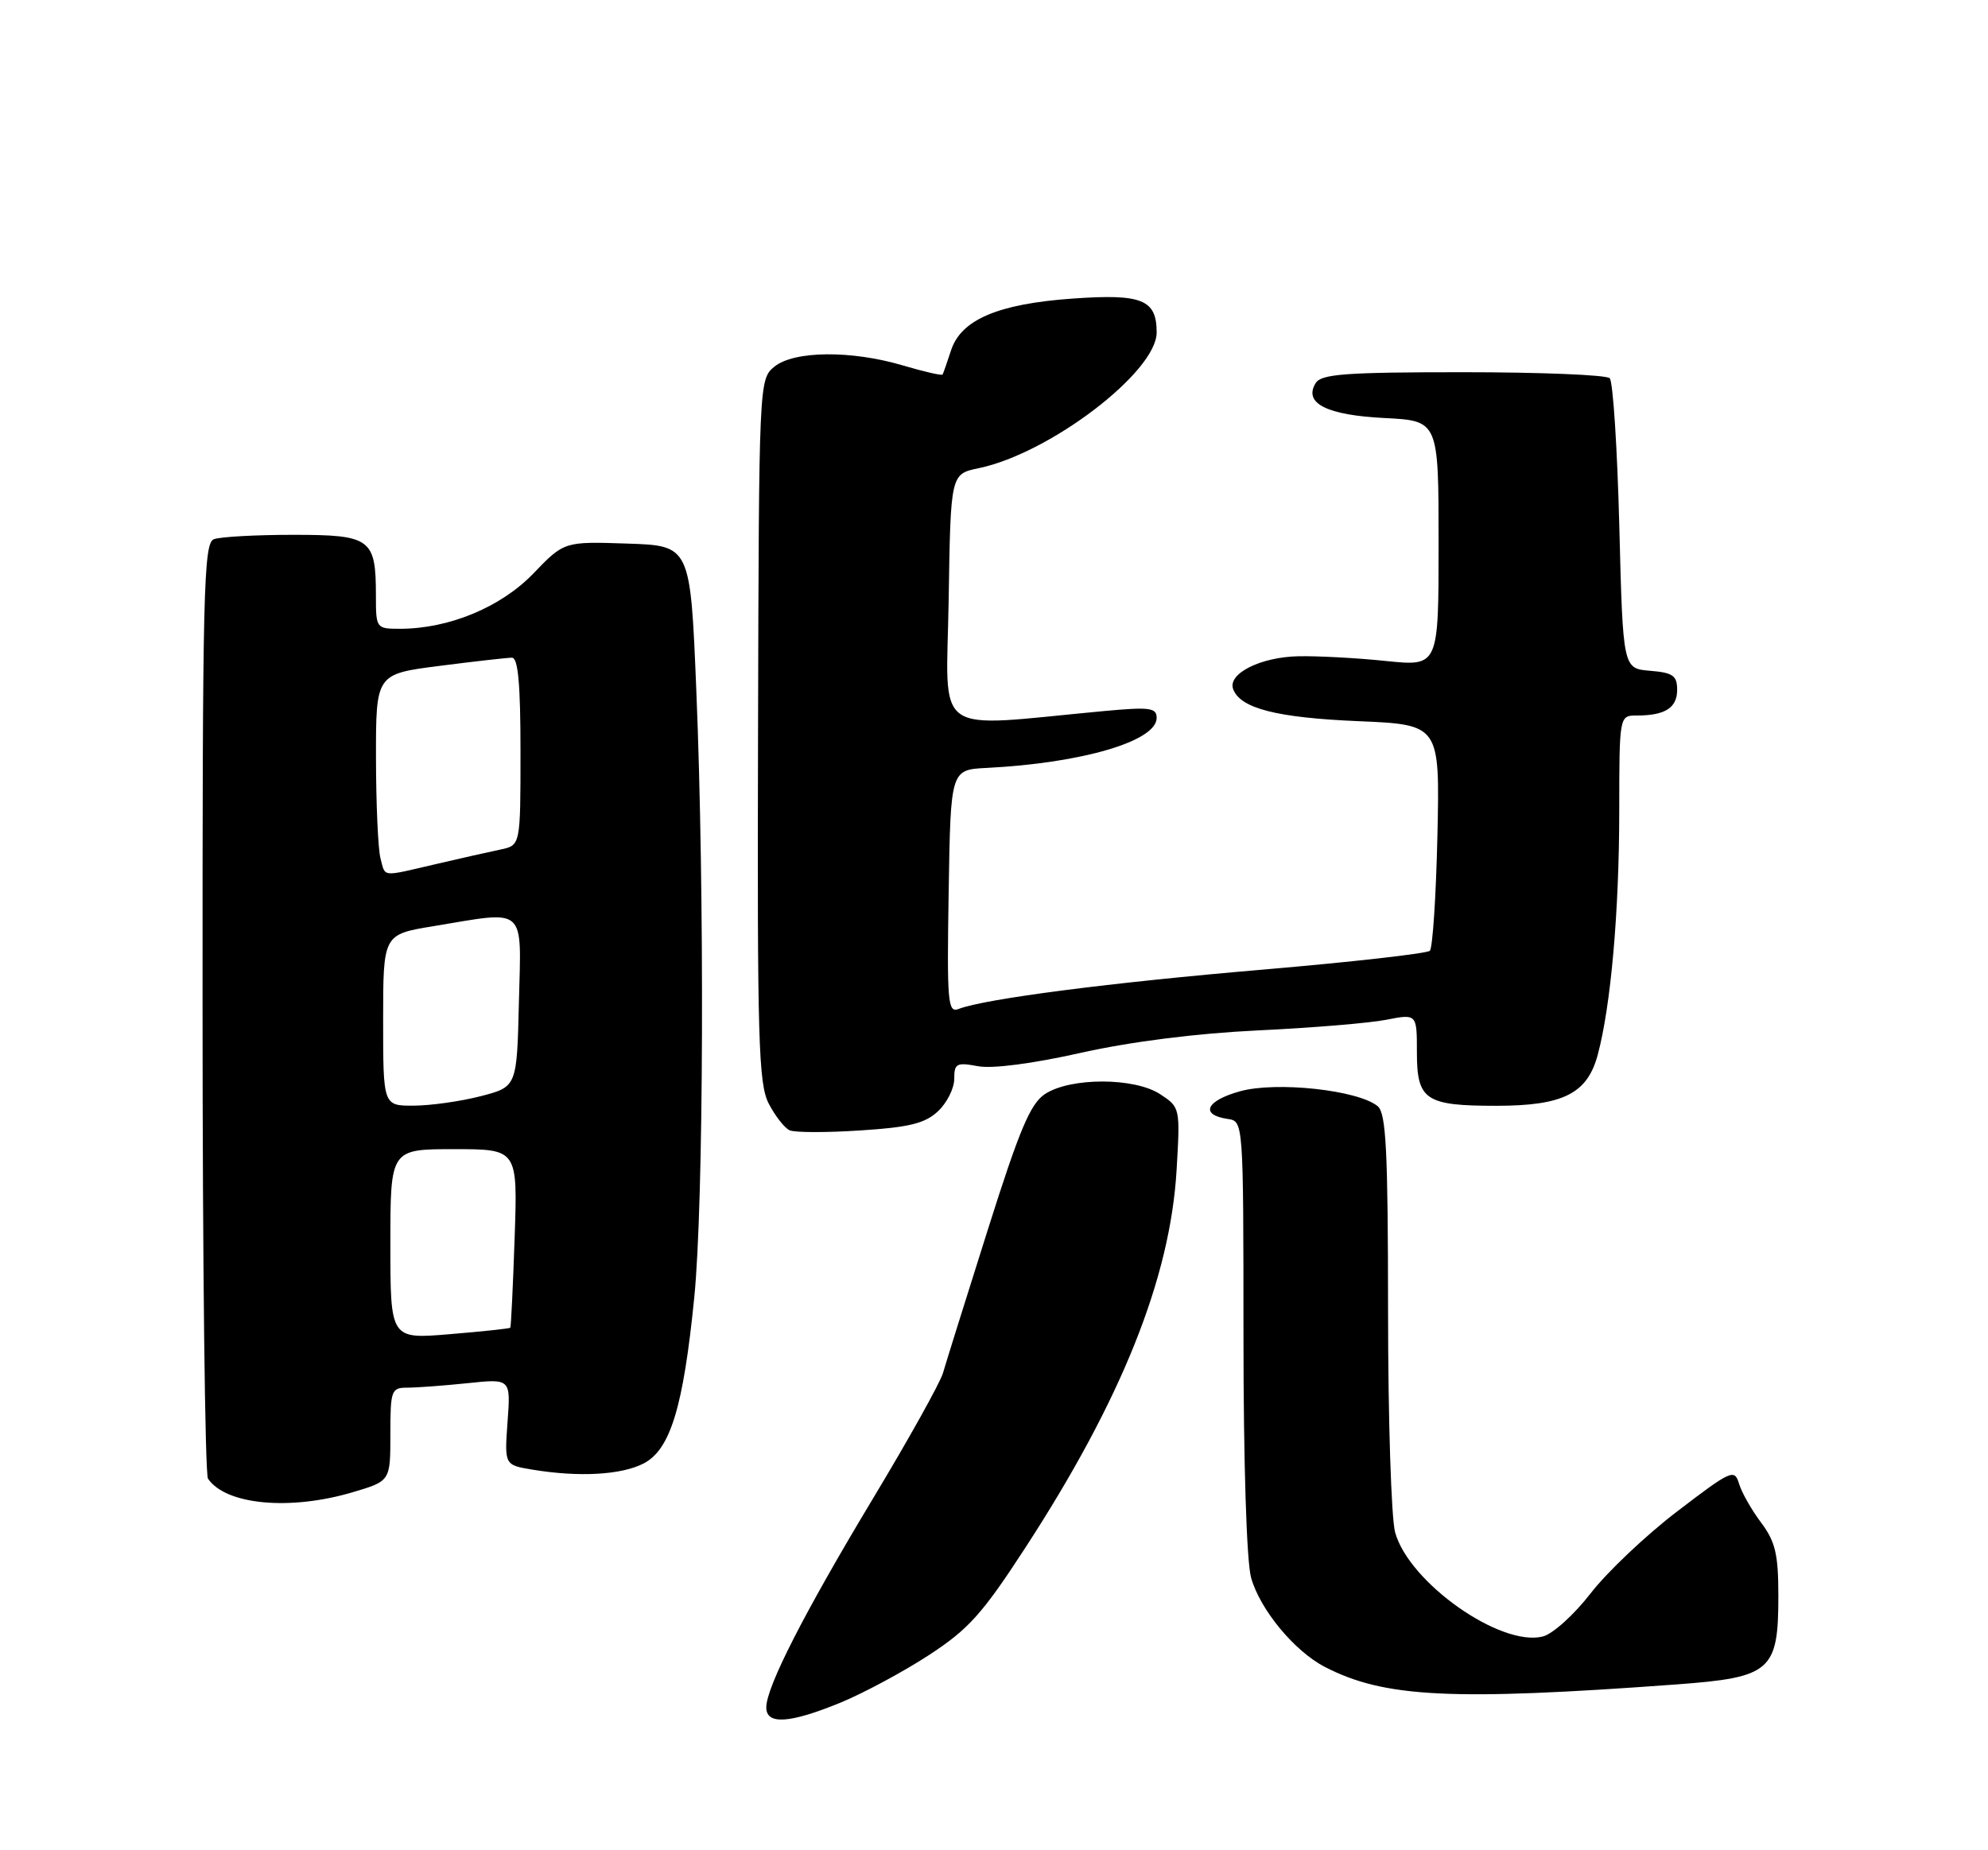 <?xml version="1.0" encoding="UTF-8" standalone="no"?>
<!DOCTYPE svg PUBLIC "-//W3C//DTD SVG 1.1//EN" "http://www.w3.org/Graphics/SVG/1.1/DTD/svg11.dtd" >
<svg xmlns="http://www.w3.org/2000/svg" xmlns:xlink="http://www.w3.org/1999/xlink" version="1.1" viewBox="0 0 275 256">
 <g >
 <path fill="currentColor"
d=" M 116.27 235.58 C 119.45 234.27 124.94 231.32 128.47 229.02 C 133.97 225.44 135.88 223.31 141.82 214.17 C 155.15 193.67 161.89 176.83 162.76 161.86 C 163.26 153.28 163.25 153.21 160.48 151.39 C 156.93 149.07 148.10 149.05 144.56 151.37 C 142.53 152.70 141.03 156.26 136.61 170.25 C 133.61 179.74 130.83 188.62 130.44 189.98 C 130.04 191.34 125.69 199.15 120.77 207.32 C 111.22 223.20 106.00 233.41 106.00 236.25 C 106.00 238.68 109.25 238.46 116.27 235.58 Z  M 231.92 233.06 C 244.98 232.09 246.00 231.21 246.00 220.82 C 246.00 215.05 245.59 213.32 243.62 210.68 C 242.30 208.93 240.93 206.51 240.56 205.29 C 239.93 203.20 239.49 203.40 232.02 209.11 C 227.69 212.41 222.29 217.53 220.03 220.46 C 217.75 223.41 214.79 226.09 213.41 226.43 C 207.57 227.90 194.92 218.98 192.99 212.03 C 192.45 210.09 192.01 196.29 192.01 181.37 C 192.00 159.14 191.74 154.03 190.58 153.06 C 187.87 150.82 176.53 149.59 171.50 151.00 C 166.81 152.31 165.96 154.25 169.83 154.82 C 172.00 155.14 172.00 155.14 172.01 184.82 C 172.01 202.44 172.44 216.03 173.06 218.28 C 174.29 222.69 179.04 228.45 183.27 230.64 C 191.49 234.89 200.74 235.35 231.92 233.06 Z  M 48.82 206.46 C 54.00 204.92 54.00 204.92 54.00 198.46 C 54.00 192.34 54.13 192.00 56.35 192.00 C 57.65 192.00 61.39 191.72 64.68 191.38 C 70.65 190.75 70.65 190.75 70.21 196.73 C 69.78 202.70 69.78 202.70 73.64 203.34 C 80.09 204.41 85.94 204.08 89.03 202.49 C 92.73 200.57 94.52 194.71 96.04 179.50 C 97.34 166.48 97.48 123.65 96.32 95.50 C 95.50 75.50 95.50 75.50 86.77 75.21 C 78.04 74.92 78.04 74.92 73.77 79.36 C 69.28 84.02 62.09 87.00 55.32 87.00 C 52.05 87.00 52.00 86.94 52.00 82.43 C 52.00 74.51 51.31 74.00 40.55 74.00 C 35.39 74.00 30.45 74.27 29.58 74.61 C 28.16 75.15 28.00 81.78 28.02 139.36 C 28.02 174.64 28.36 203.99 28.77 204.59 C 31.23 208.22 40.10 209.05 48.82 206.46 Z  M 129.75 153.76 C 130.99 152.60 132.00 150.58 132.00 149.28 C 132.00 147.14 132.32 146.97 135.27 147.52 C 137.26 147.90 142.85 147.17 149.52 145.67 C 156.47 144.12 165.46 142.98 174.00 142.57 C 181.43 142.22 189.41 141.56 191.75 141.10 C 196.00 140.27 196.00 140.27 196.00 145.60 C 196.00 152.21 197.17 153.00 206.98 153.00 C 216.23 153.00 219.57 151.32 221.01 145.96 C 222.83 139.19 223.98 126.17 223.99 112.25 C 224.00 99.00 224.00 99.00 226.42 99.00 C 230.33 99.00 232.00 97.94 232.00 95.45 C 232.00 93.48 231.42 93.07 228.25 92.81 C 224.50 92.50 224.50 92.50 224.00 72.83 C 223.72 62.01 223.13 52.79 222.67 52.33 C 222.21 51.87 213.08 51.50 202.38 51.50 C 186.17 51.50 182.77 51.75 182.00 53.00 C 180.27 55.79 183.51 57.44 191.52 57.84 C 199.00 58.22 199.00 58.22 199.00 75.21 C 199.00 92.20 199.00 92.20 191.75 91.46 C 187.76 91.04 182.32 90.75 179.66 90.80 C 174.36 90.90 169.76 93.22 170.59 95.37 C 171.60 98.02 176.63 99.30 187.84 99.78 C 199.17 100.26 199.17 100.26 198.84 115.55 C 198.65 123.96 198.18 131.16 197.79 131.55 C 197.40 131.93 187.05 133.10 174.79 134.15 C 153.70 135.94 136.28 138.19 132.61 139.60 C 131.10 140.18 130.98 138.73 131.23 123.37 C 131.50 106.50 131.50 106.50 136.50 106.25 C 149.70 105.58 160.00 102.55 160.00 99.33 C 160.00 97.92 159.04 97.80 152.75 98.38 C 128.58 100.63 130.92 102.32 131.23 82.94 C 131.50 65.59 131.50 65.59 135.38 64.78 C 145.21 62.74 160.00 51.46 160.00 46.00 C 160.00 41.45 157.99 40.63 148.39 41.31 C 138.06 42.04 132.92 44.23 131.55 48.50 C 131.01 50.15 130.49 51.64 130.39 51.82 C 130.28 51.99 127.82 51.43 124.92 50.57 C 117.74 48.44 109.80 48.52 107.10 50.75 C 105.00 52.49 104.98 52.89 104.86 101.04 C 104.74 143.92 104.92 149.94 106.34 152.70 C 107.23 154.41 108.53 156.08 109.23 156.39 C 109.93 156.71 114.33 156.72 119.00 156.41 C 125.77 155.98 127.96 155.44 129.75 153.76 Z  M 54.00 172.14 C 54.00 159.00 54.00 159.00 62.80 159.00 C 71.61 159.00 71.61 159.00 71.19 171.25 C 70.96 177.99 70.69 183.59 70.59 183.71 C 70.49 183.82 66.72 184.23 62.21 184.60 C 54.00 185.29 54.00 185.29 54.00 172.14 Z  M 53.00 141.15 C 53.00 129.29 53.00 129.29 59.94 128.15 C 72.97 125.99 72.11 125.22 71.78 138.69 C 71.50 150.37 71.50 150.37 66.50 151.67 C 63.75 152.38 59.59 152.97 57.25 152.98 C 53.00 153.00 53.00 153.00 53.00 141.15 Z  M 52.63 118.75 C 52.30 117.51 52.02 111.27 52.01 104.88 C 52.00 93.26 52.00 93.26 60.82 92.13 C 65.67 91.51 70.17 91.00 70.82 91.00 C 71.67 91.00 72.00 94.66 72.00 103.98 C 72.00 116.96 72.00 116.96 69.25 117.54 C 67.74 117.85 63.71 118.76 60.29 119.56 C 52.63 121.34 53.34 121.42 52.63 118.75 Z "/>
</g>
</svg>